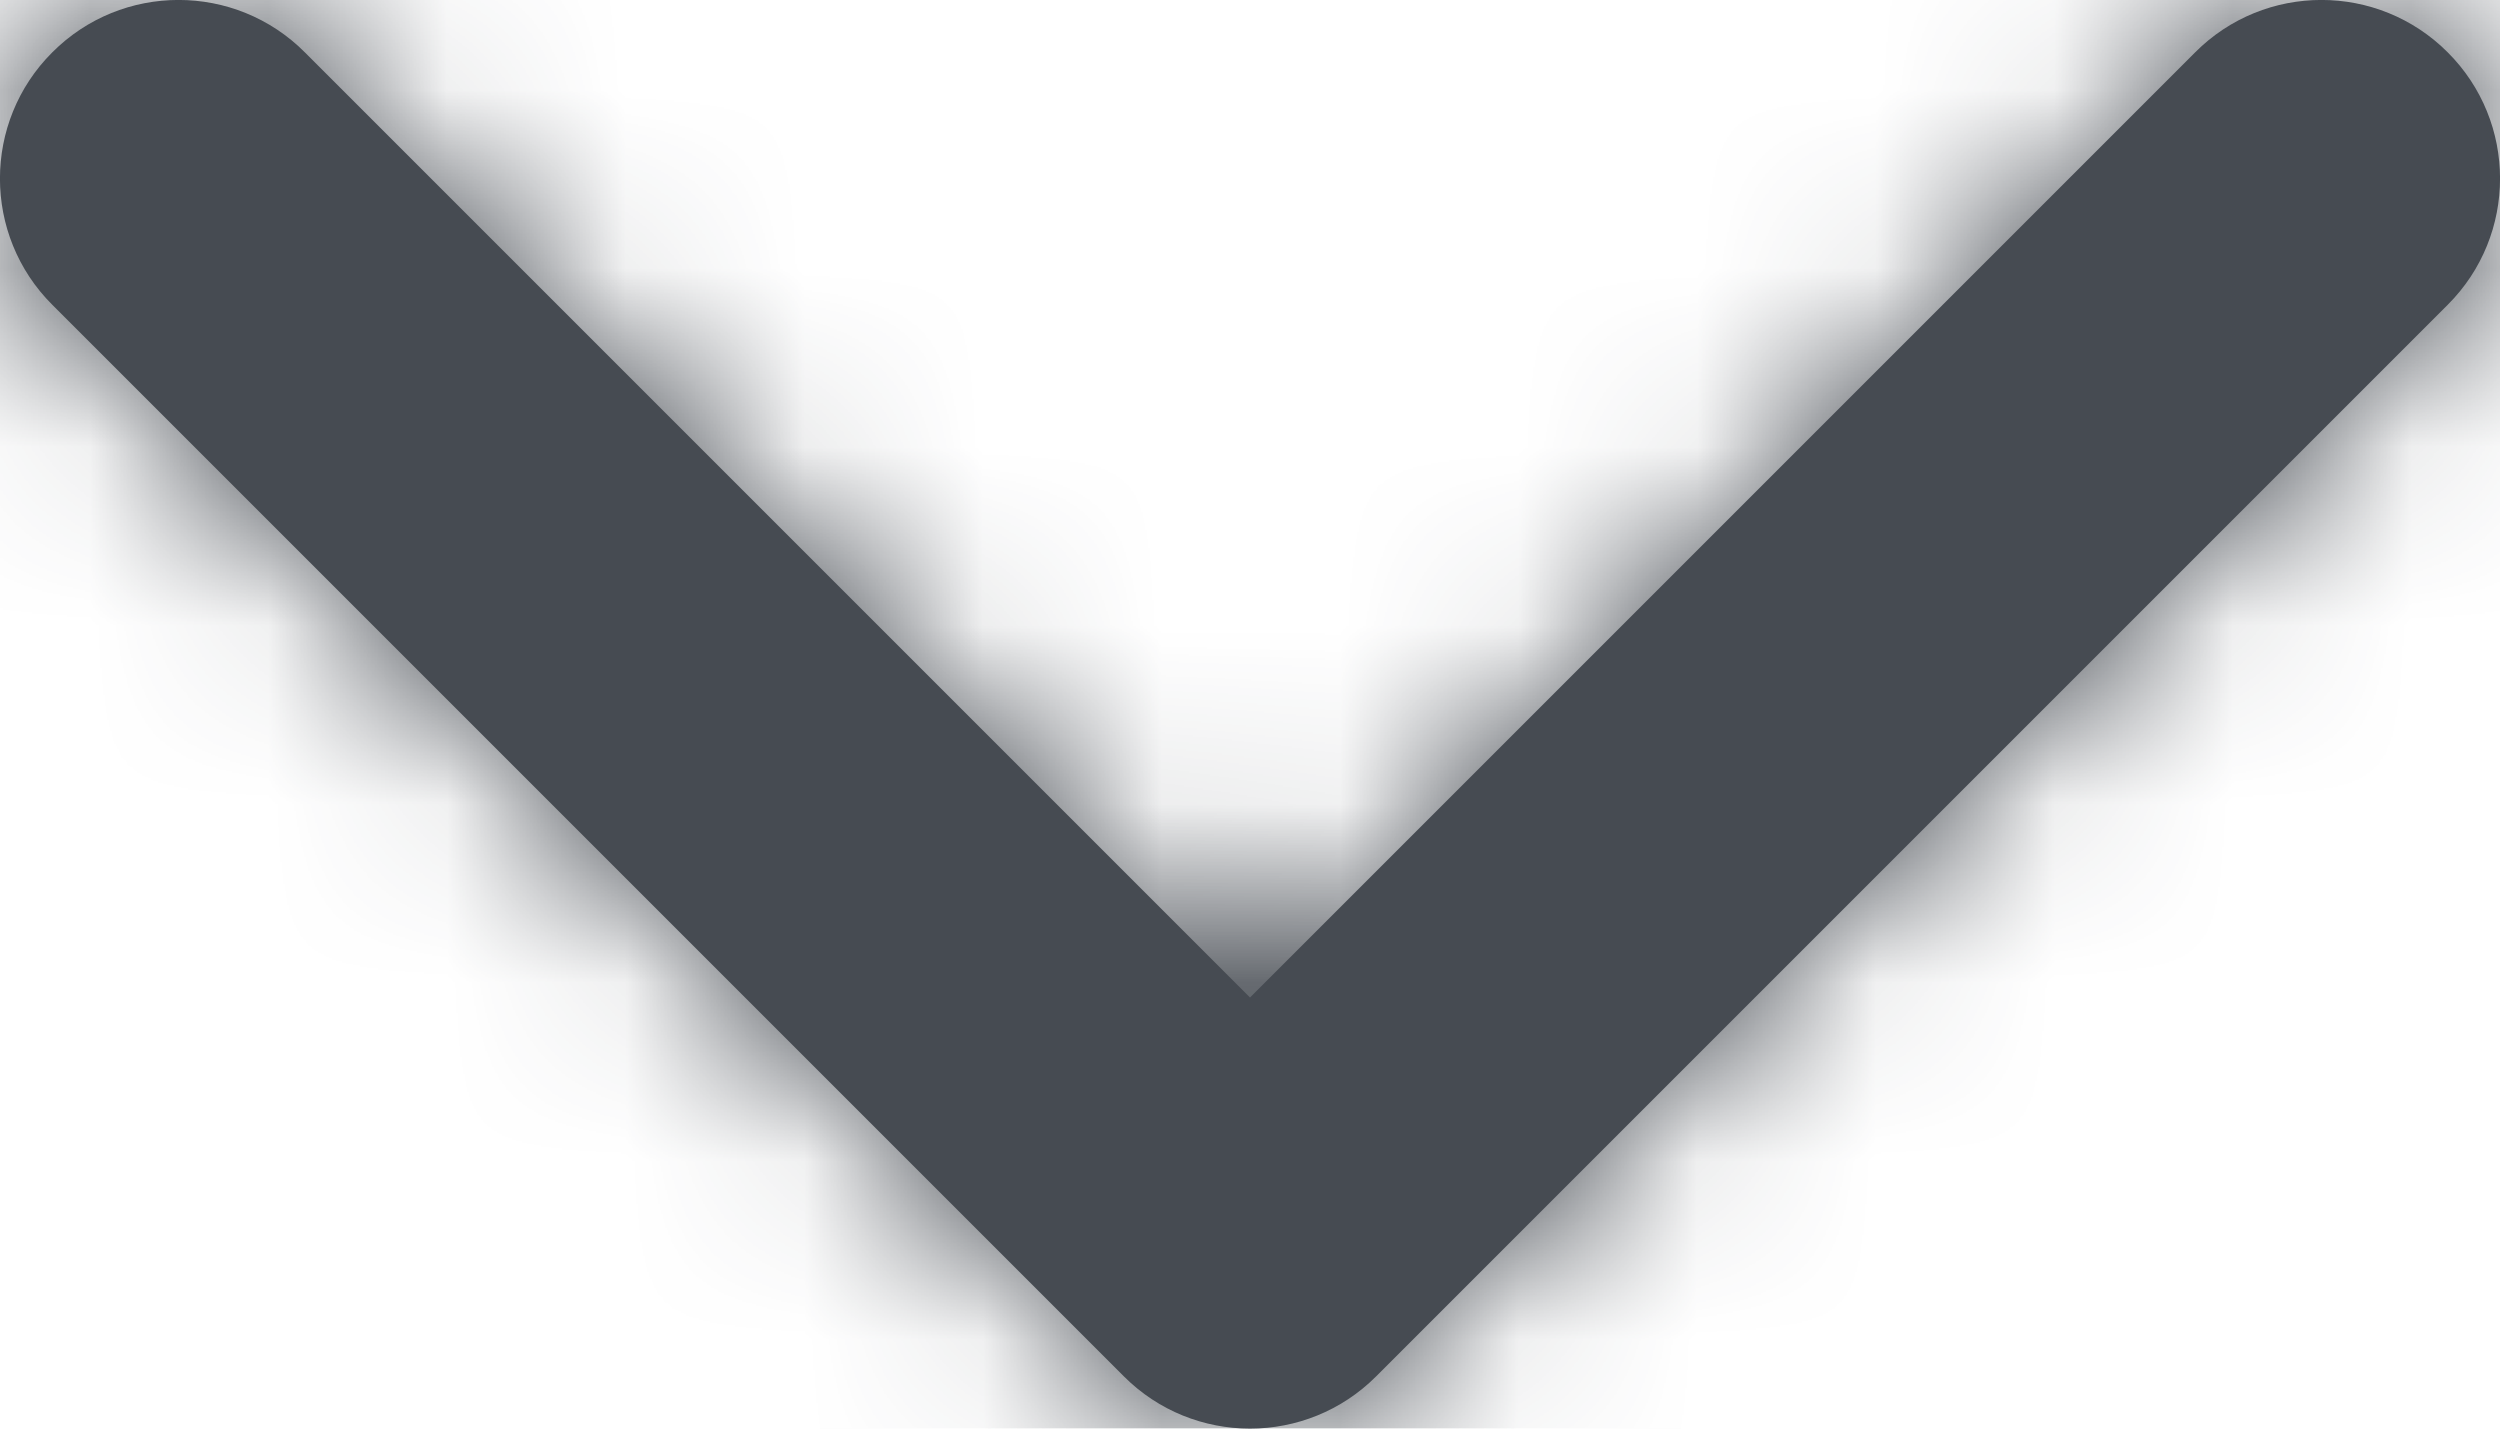 <?xml version="1.0" encoding="UTF-8"?>
<svg width="14px" height="8px" viewBox="0 0 14 8" version="1.1" xmlns="http://www.w3.org/2000/svg" xmlns:xlink="http://www.w3.org/1999/xlink">
    <!-- Generator: Sketch 61 (89581) - https://sketch.com -->
    <title>chevron-down</title>
    <desc>Created with Sketch.</desc>
    <defs>
        <rect id="path-1" x="32" y="151" width="449" height="850"></rect>
        <filter x="-0.1%" y="-0.1%" width="100.4%" height="100.2%" filterUnits="objectBoundingBox" id="filter-2">
            <feOffset dx="1" dy="1" in="SourceAlpha" result="shadowOffsetOuter1"></feOffset>
            <feColorMatrix values="0 0 0 0 0   0 0 0 0 0   0 0 0 0 0  0 0 0 0.5 0" type="matrix" in="shadowOffsetOuter1"></feColorMatrix>
        </filter>
        <polygon id="path-3" points="47 182 466 182 466 407 47 407"></polygon>
        <filter x="-0.1%" y="-0.2%" width="100.5%" height="100.9%" filterUnits="objectBoundingBox" id="filter-4">
            <feOffset dx="1" dy="1" in="SourceAlpha" result="shadowOffsetOuter1"></feOffset>
            <feComposite in="shadowOffsetOuter1" in2="SourceAlpha" operator="out" result="shadowOffsetOuter1"></feComposite>
            <feColorMatrix values="0 0 0 0 0   0 0 0 0 0   0 0 0 0 0  0 0 0 0.5 0" type="matrix" in="shadowOffsetOuter1"></feColorMatrix>
        </filter>
        <path d="M12,13.586 L6.707,8.293 C6.317,7.902 5.683,7.902 5.293,8.293 C4.902,8.683 4.902,9.317 5.293,9.707 L11.293,15.707 C11.683,16.098 12.317,16.098 12.707,15.707 L18.707,9.707 C19.098,9.317 19.098,8.683 18.707,8.293 C18.317,7.902 17.683,7.902 17.293,8.293 L12,13.586 Z" id="path-5"></path>
    </defs>
    <g id="Page-1-Copy" stroke="none" stroke-width="1" fill="none" fill-rule="evenodd">
        <g id="Dark-Chevron-Down" transform="translate(-54, -195)">
            <g id="chevron-down" transform="translate(49, 187)">
                <mask id="mask-6" fill="white">
                    <use xlink:href="#path-5"></use>
                </mask>
                <use id="Shape" fill="#464B52" fill-rule="nonzero" xlink:href="#path-5"></use>
                <g id="_COLORS/black" mask="url(#mask-6)" fill="#464B52" fill-rule="evenodd">
                    <rect id="Rectangle" x="0" y="0" width="24" height="24"></rect>
                </g>
            </g>
        </g>
    </g>
</svg>

